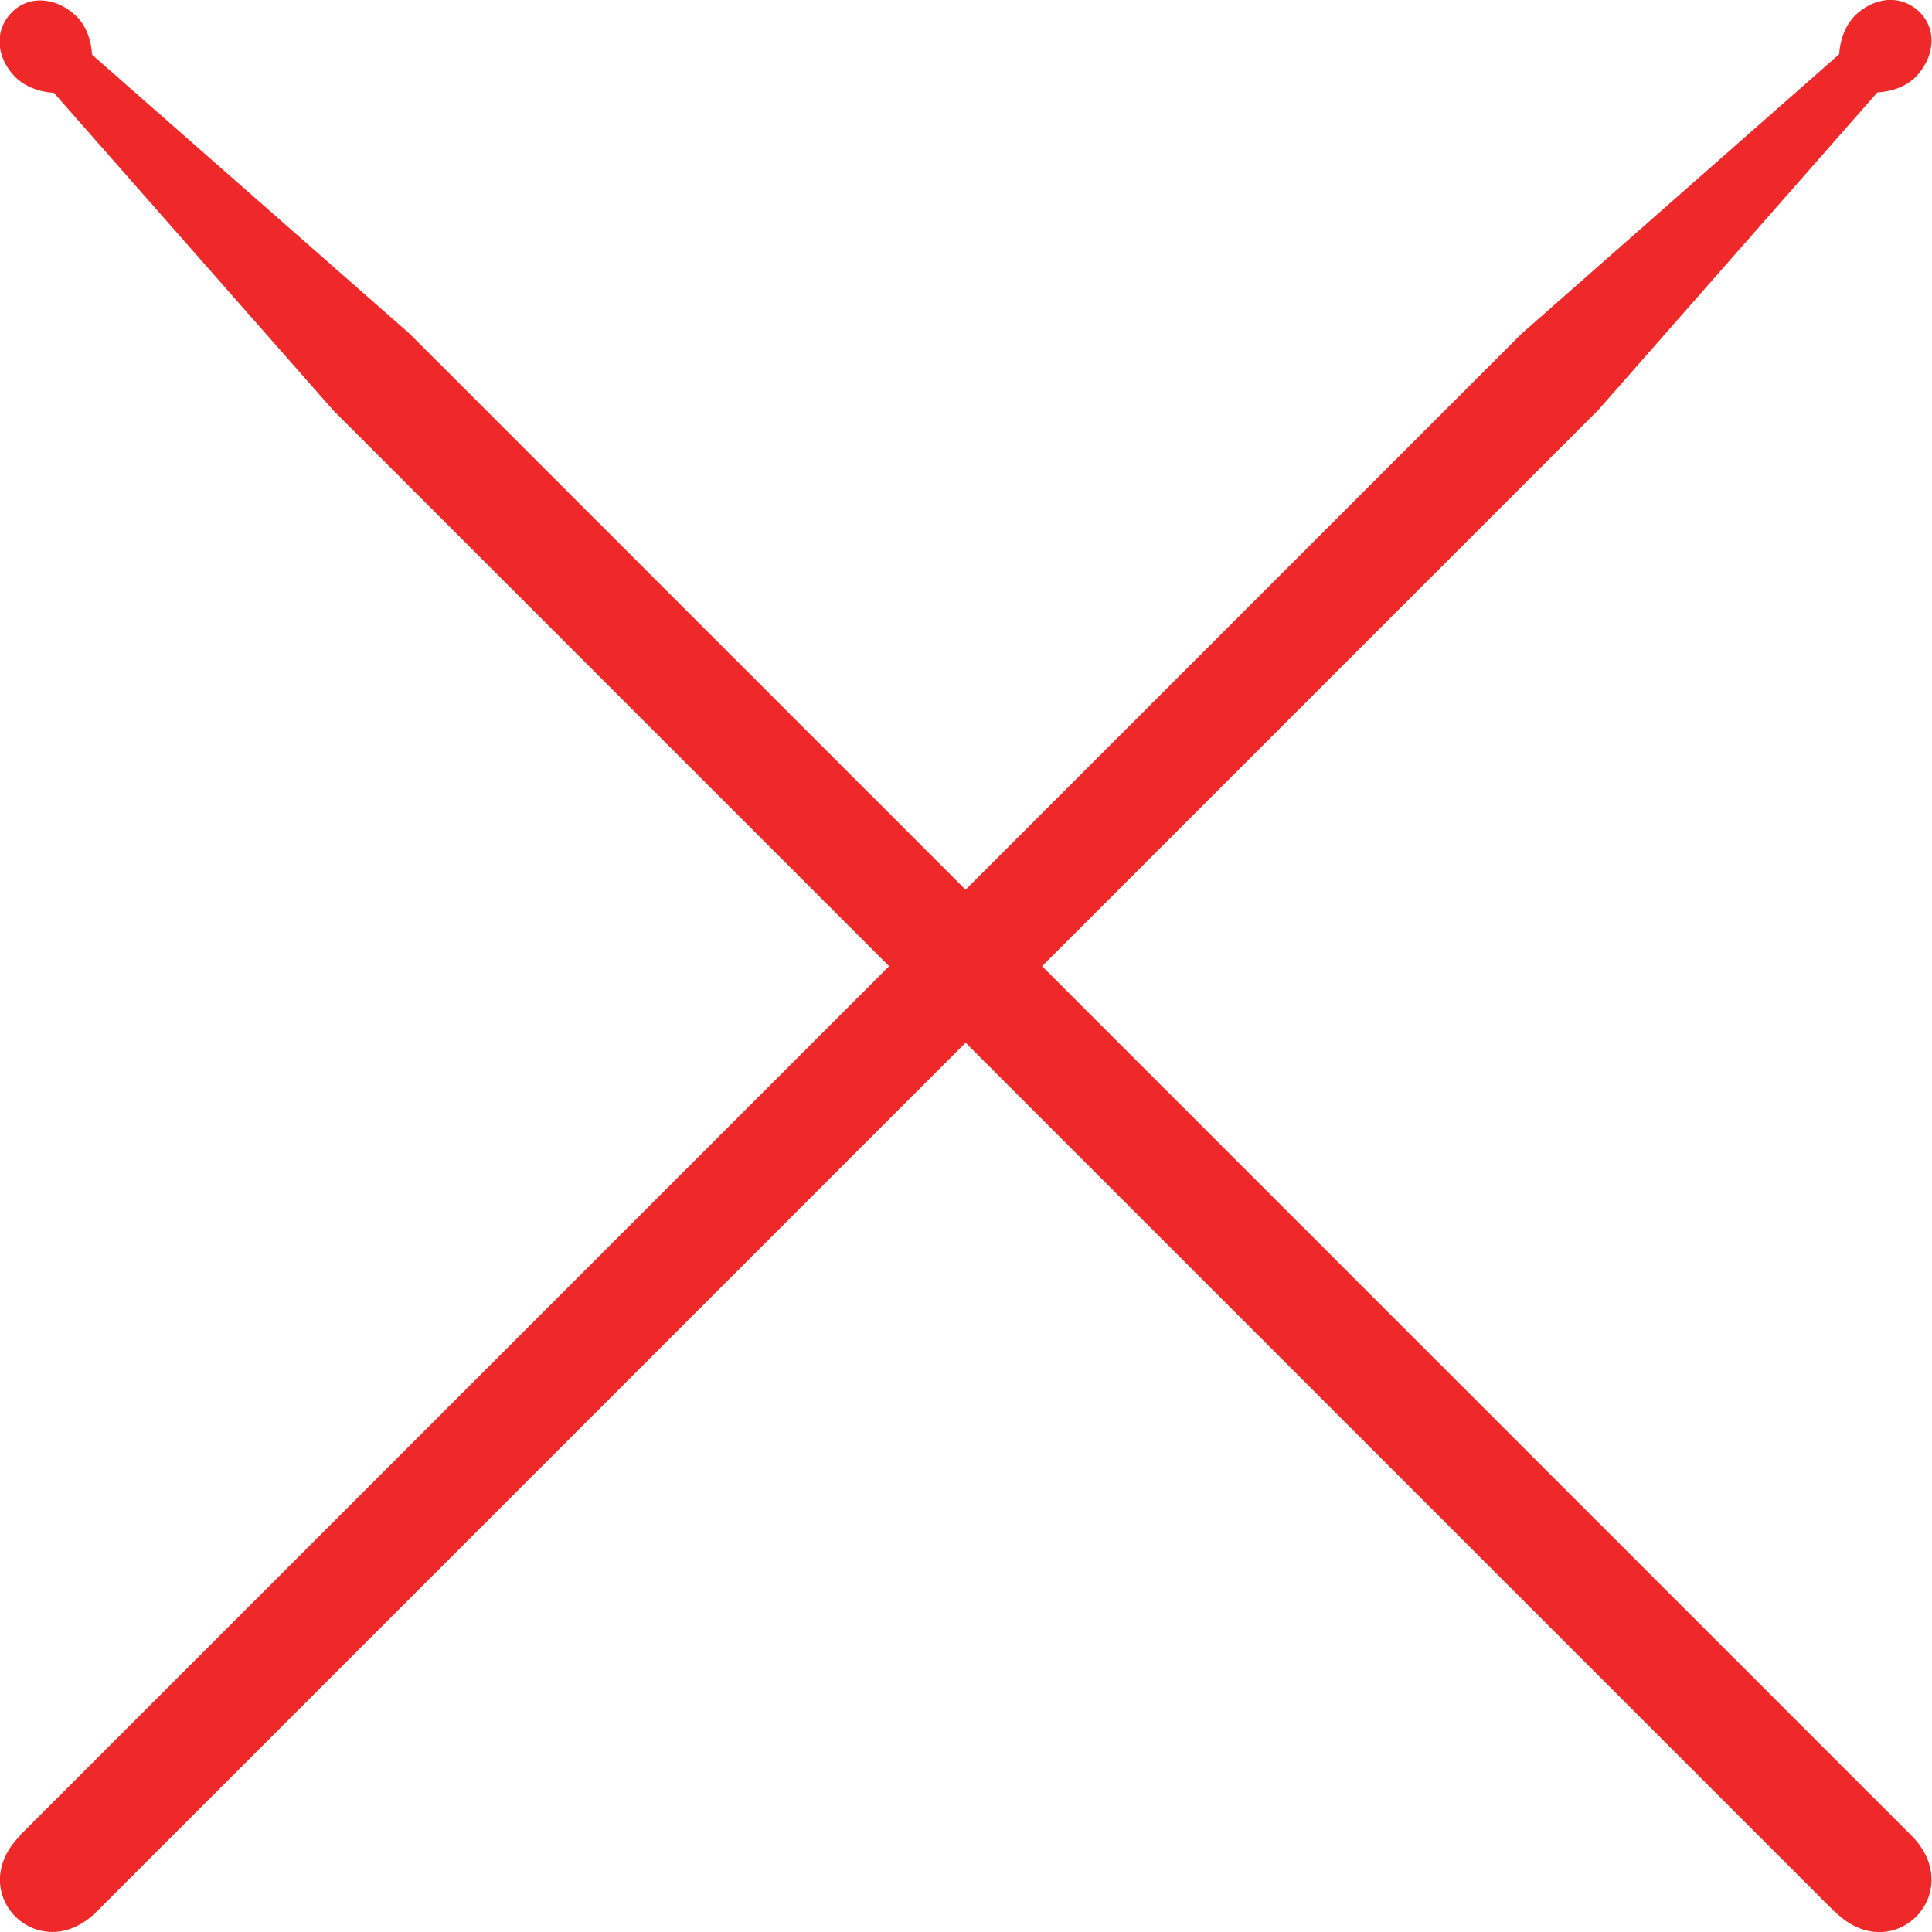 <?xml version="1.0" encoding="UTF-8" standalone="no"?>
<!-- Created with Inkscape (http://www.inkscape.org/) -->

<svg
   xmlns:dc="http://purl.org/dc/elements/1.1/"
   xmlns:cc="http://creativecommons.org/ns#"
   xmlns:rdf="http://www.w3.org/1999/02/22-rdf-syntax-ns#"
   xmlns:svg="http://www.w3.org/2000/svg"
   xmlns="http://www.w3.org/2000/svg"
   xmlns:sodipodi="http://sodipodi.sourceforge.net/DTD/sodipodi-0.dtd"
   xmlns:inkscape="http://www.inkscape.org/namespaces/inkscape"
   width="4.813mm"
   height="4.813mm"
   viewBox="0 0 4.813 4.813"
   version="1.1"
   id="svg2144"
   inkscape:version="0.92.3 (2405546, 2018-03-11)"
   sodipodi:docname="sticks.svg">
  <defs
     id="defs2138" />
  <sodipodi:namedview
     id="base"
     pagecolor="#ffffff"
     bordercolor="#666666"
     borderopacity="1.0"
     inkscape:pageopacity="0.0"
     inkscape:pageshadow="2"
     inkscape:zoom="0.35"
     inkscape:cx="-196.6182"
     inkscape:cy="-156.61821"
     inkscape:document-units="mm"
     inkscape:current-layer="layer1"
     showgrid="false"
     fit-margin-top="0"
     fit-margin-left="0"
     fit-margin-right="0"
     fit-margin-bottom="0"
     inkscape:window-width="1366"
     inkscape:window-height="721"
     inkscape:window-x="0"
     inkscape:window-y="21"
     inkscape:window-maximized="1" />
  <g
     inkscape:label="Layer 1"
     inkscape:groupmode="layer"
     id="layer1"
     transform="translate(-10.445,-108.629)">
    <path
       style="fill:#ef2929;fill-opacity:1;fill-rule:evenodd;stroke:none;stroke-width:0.024px;stroke-linecap:butt;stroke-linejoin:miter;stroke-opacity:1"
       d="m 10.496,113.201 c -0.144,0.144 0.047,0.333 0.19,0.19 1.247,-1.247 2.494,-2.494 3.741,-3.741 l 0.695,-0.791 c 0,0 0.057,0 0.095,-0.038 0.045,-0.046 0.057,-0.115 0.01,-0.162 -0.024,-0.023 -0.052,-0.032 -0.081,-0.03 v 0 c -0.029,0.003 -0.057,0.016 -0.081,0.04 -0.038,0.04 -0.038,0.095 -0.038,0.095 l -0.791,0.696 c -1.247,1.247 -2.494,2.494 -3.741,3.741 z"
       id="path1936-9"
       inkscape:connector-curvature="0"
       sodipodi:nodetypes="cccccccccccc" />
    <path
       sodipodi:nodetypes="cccccccccccc"
       inkscape:connector-curvature="0"
       id="path2126"
       d="m 15.016,113.391 c 0.144,0.144 0.333,-0.047 0.19,-0.19 -1.247,-1.247 -2.494,-2.494 -3.741,-3.741 l -0.791,-0.695 c 0,0 0,-0.057 -0.038,-0.095 -0.046,-0.045 -0.115,-0.057 -0.162,-0.01 -0.023,0.024 -0.032,0.052 -0.03,0.081 v 0 c 0.003,0.029 0.016,0.057 0.04,0.081 0.04,0.038 0.095,0.038 0.095,0.038 l 0.696,0.791 c 1.247,1.247 2.494,2.494 3.741,3.741 z"
       style="fill:#ef2929;fill-opacity:1;fill-rule:evenodd;stroke:none;stroke-width:0.024px;stroke-linecap:butt;stroke-linejoin:miter;stroke-opacity:1" />
  </g>
</svg>
